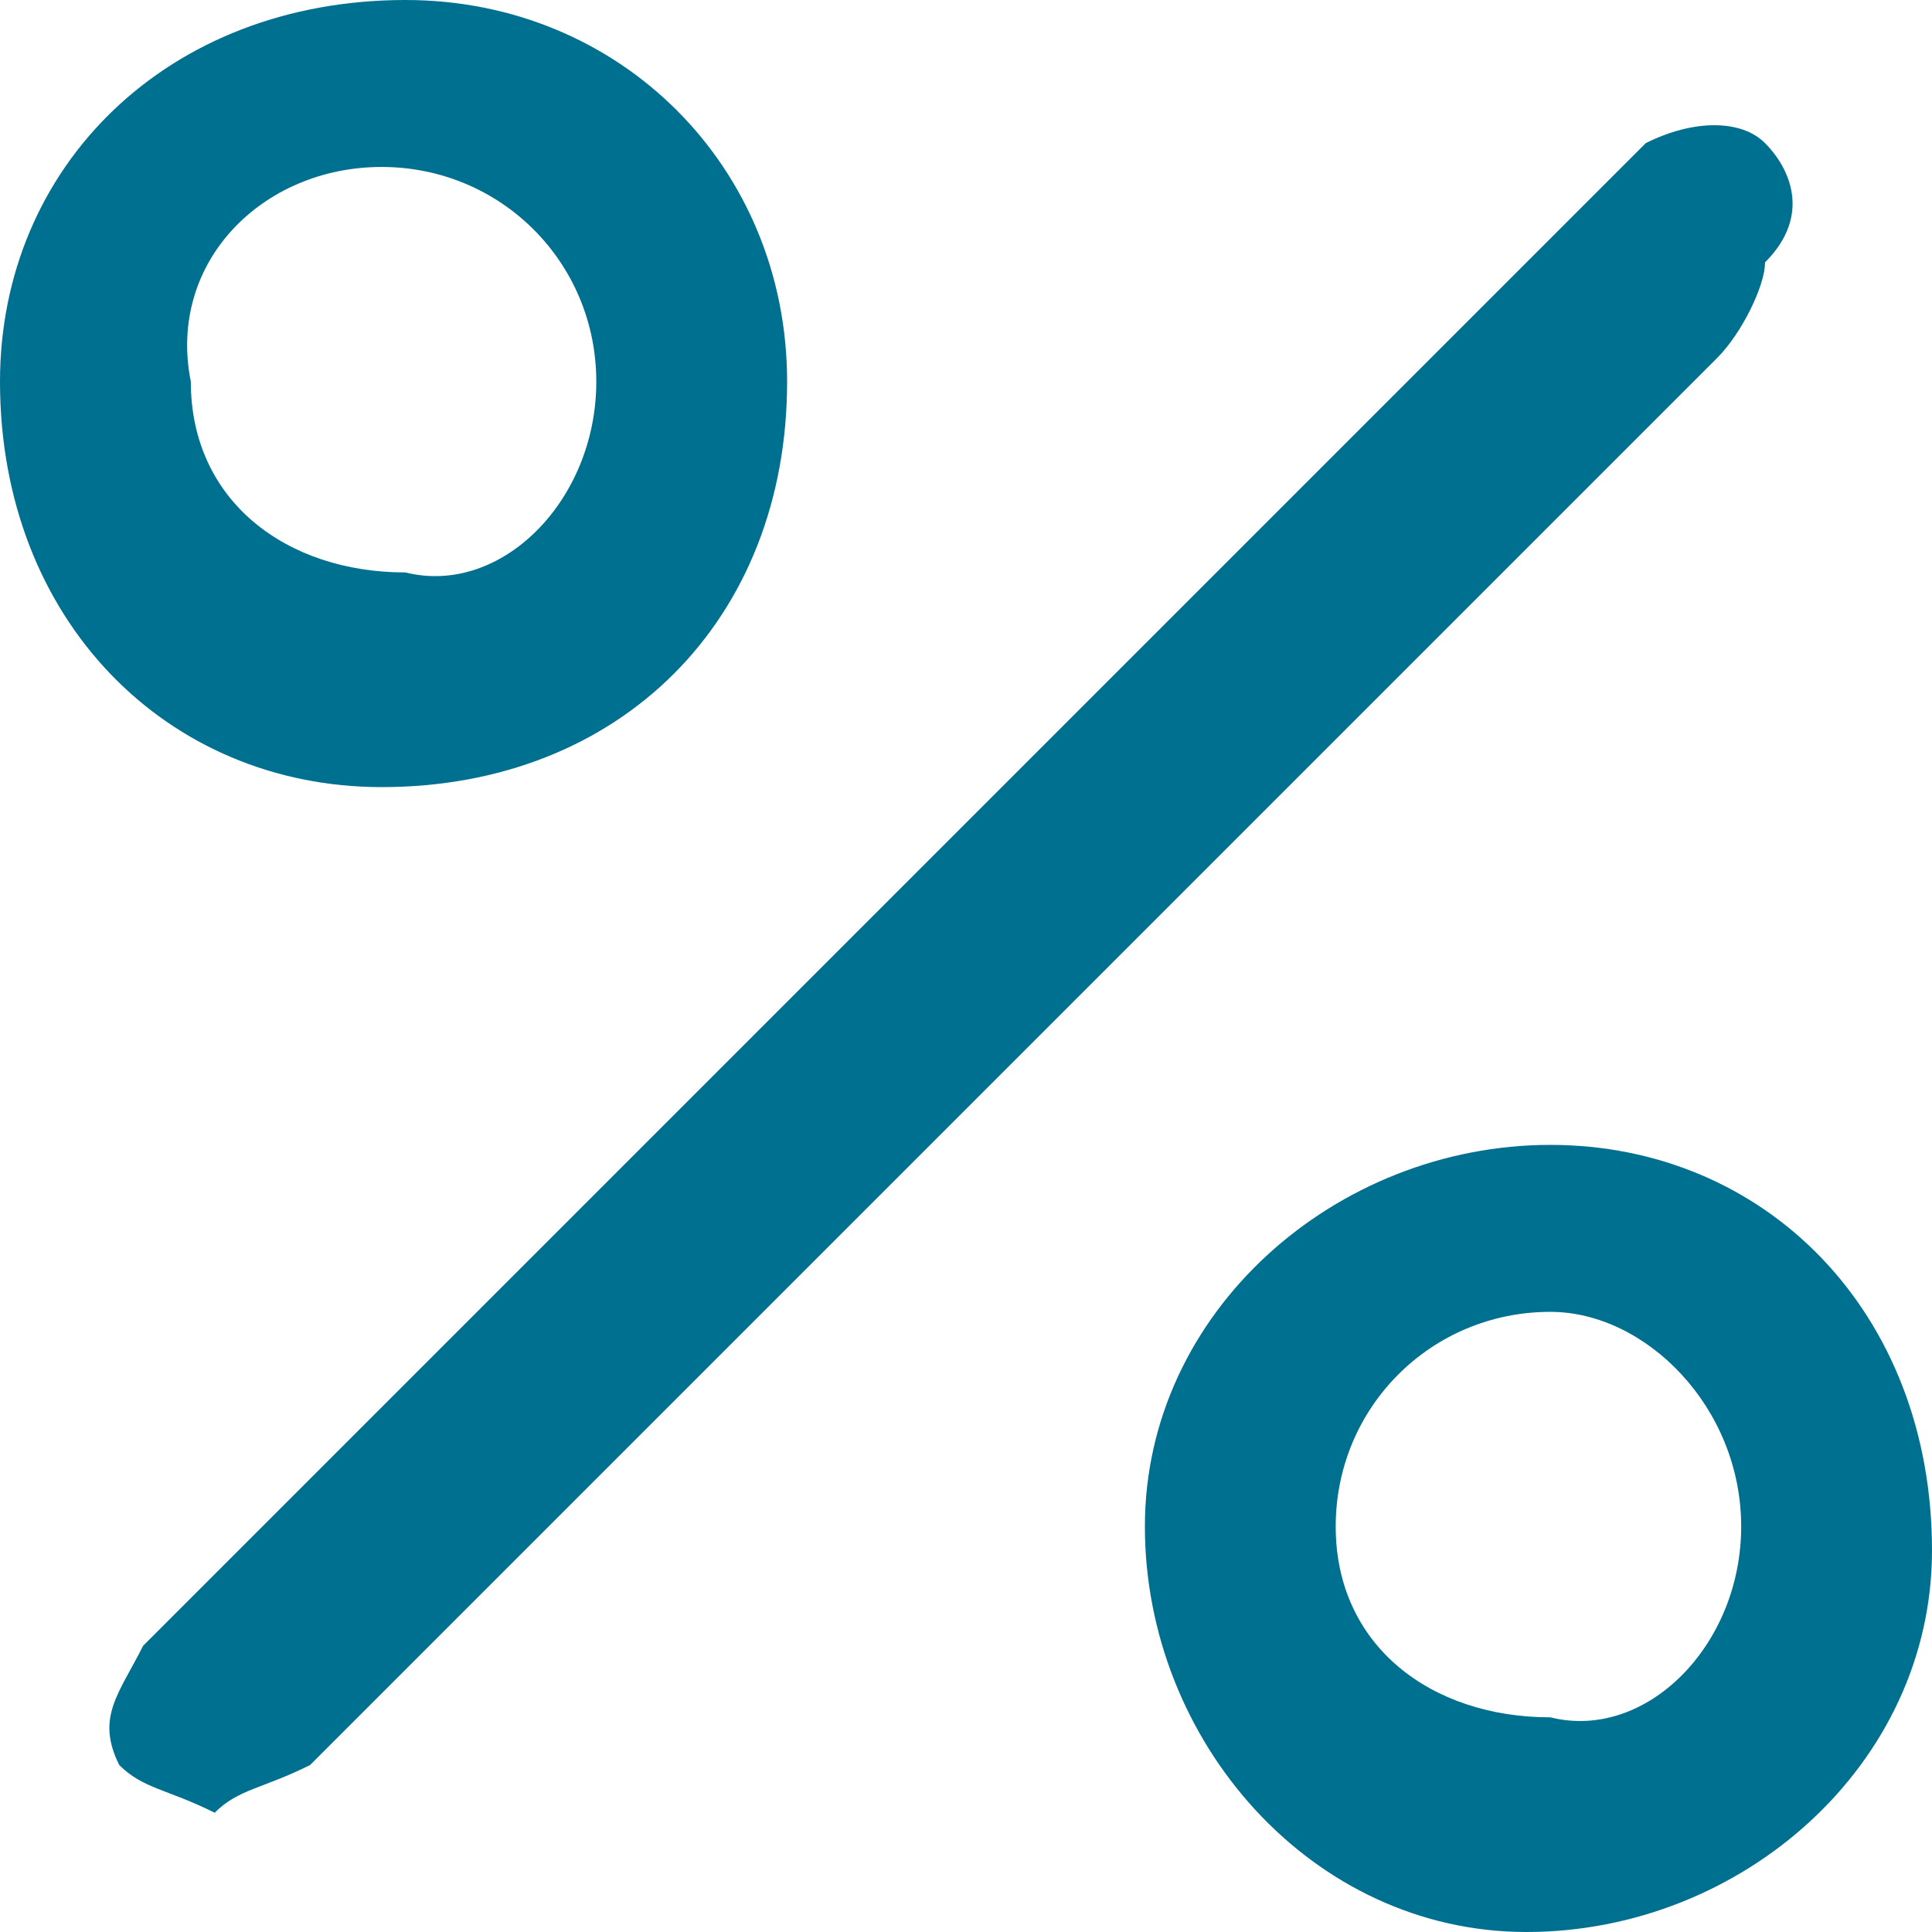 <?xml version="1.0" encoding="utf-8"?>
<!-- Generator: Adobe Illustrator 22.0.0, SVG Export Plug-In . SVG Version: 6.00 Build 0)  -->
<svg version="1.1" id="Layer_1" xmlns="http://www.w3.org/2000/svg" xmlns:xlink="http://www.w3.org/1999/xlink" x="0px" y="0px"
	 viewBox="0 0 8.1 8.1" style="enable-background:new 0 0 8.1 8.1;" xml:space="preserve">
<style type="text/css">
	.st0{fill:#007090;}
</style>
<path class="st0" d="M0.9,7.6C0.7,7.5,0.6,7.5,0.5,7.4C0.4,7.2,0.5,7.1,0.6,6.9C0.7,6.8,0.8,6.7,1,6.5c1.9-1.9,3.9-3.9,5.8-5.8
	c0,0,0.1-0.1,0.1-0.1c0.2-0.1,0.4-0.1,0.5,0c0.1,0.1,0.2,0.3,0,0.5C7.4,1.2,7.3,1.4,7.2,1.5c-2,2-3.9,3.9-5.9,5.9
	C1.1,7.5,1,7.5,0.9,7.6"/>
<path class="st0" d="M6.4,8.1c-0.9,0-1.6-0.8-1.6-1.7c0-0.9,0.8-1.6,1.7-1.6c0.9,0,1.6,0.7,1.6,1.7C8.1,7.4,7.3,8.1,6.4,8.1
	 M7.3,6.4c0-0.5-0.4-0.9-0.8-0.9c-0.5,0-0.9,0.4-0.9,0.9c0,0.5,0.4,0.8,0.9,0.8C6.9,7.3,7.3,6.9,7.3,6.4"/>
<path class="st0" d="M1.6,3.3C0.7,3.3,0,2.6,0,1.6C0,0.7,0.7,0,1.7,0c0.9,0,1.6,0.7,1.6,1.6C3.3,2.6,2.6,3.3,1.6,3.3 M2.5,1.6
	c0-0.5-0.4-0.9-0.9-0.9c-0.5,0-0.9,0.4-0.8,0.9c0,0.5,0.4,0.8,0.9,0.8C2.1,2.5,2.5,2.1,2.5,1.6"/>
</svg>
